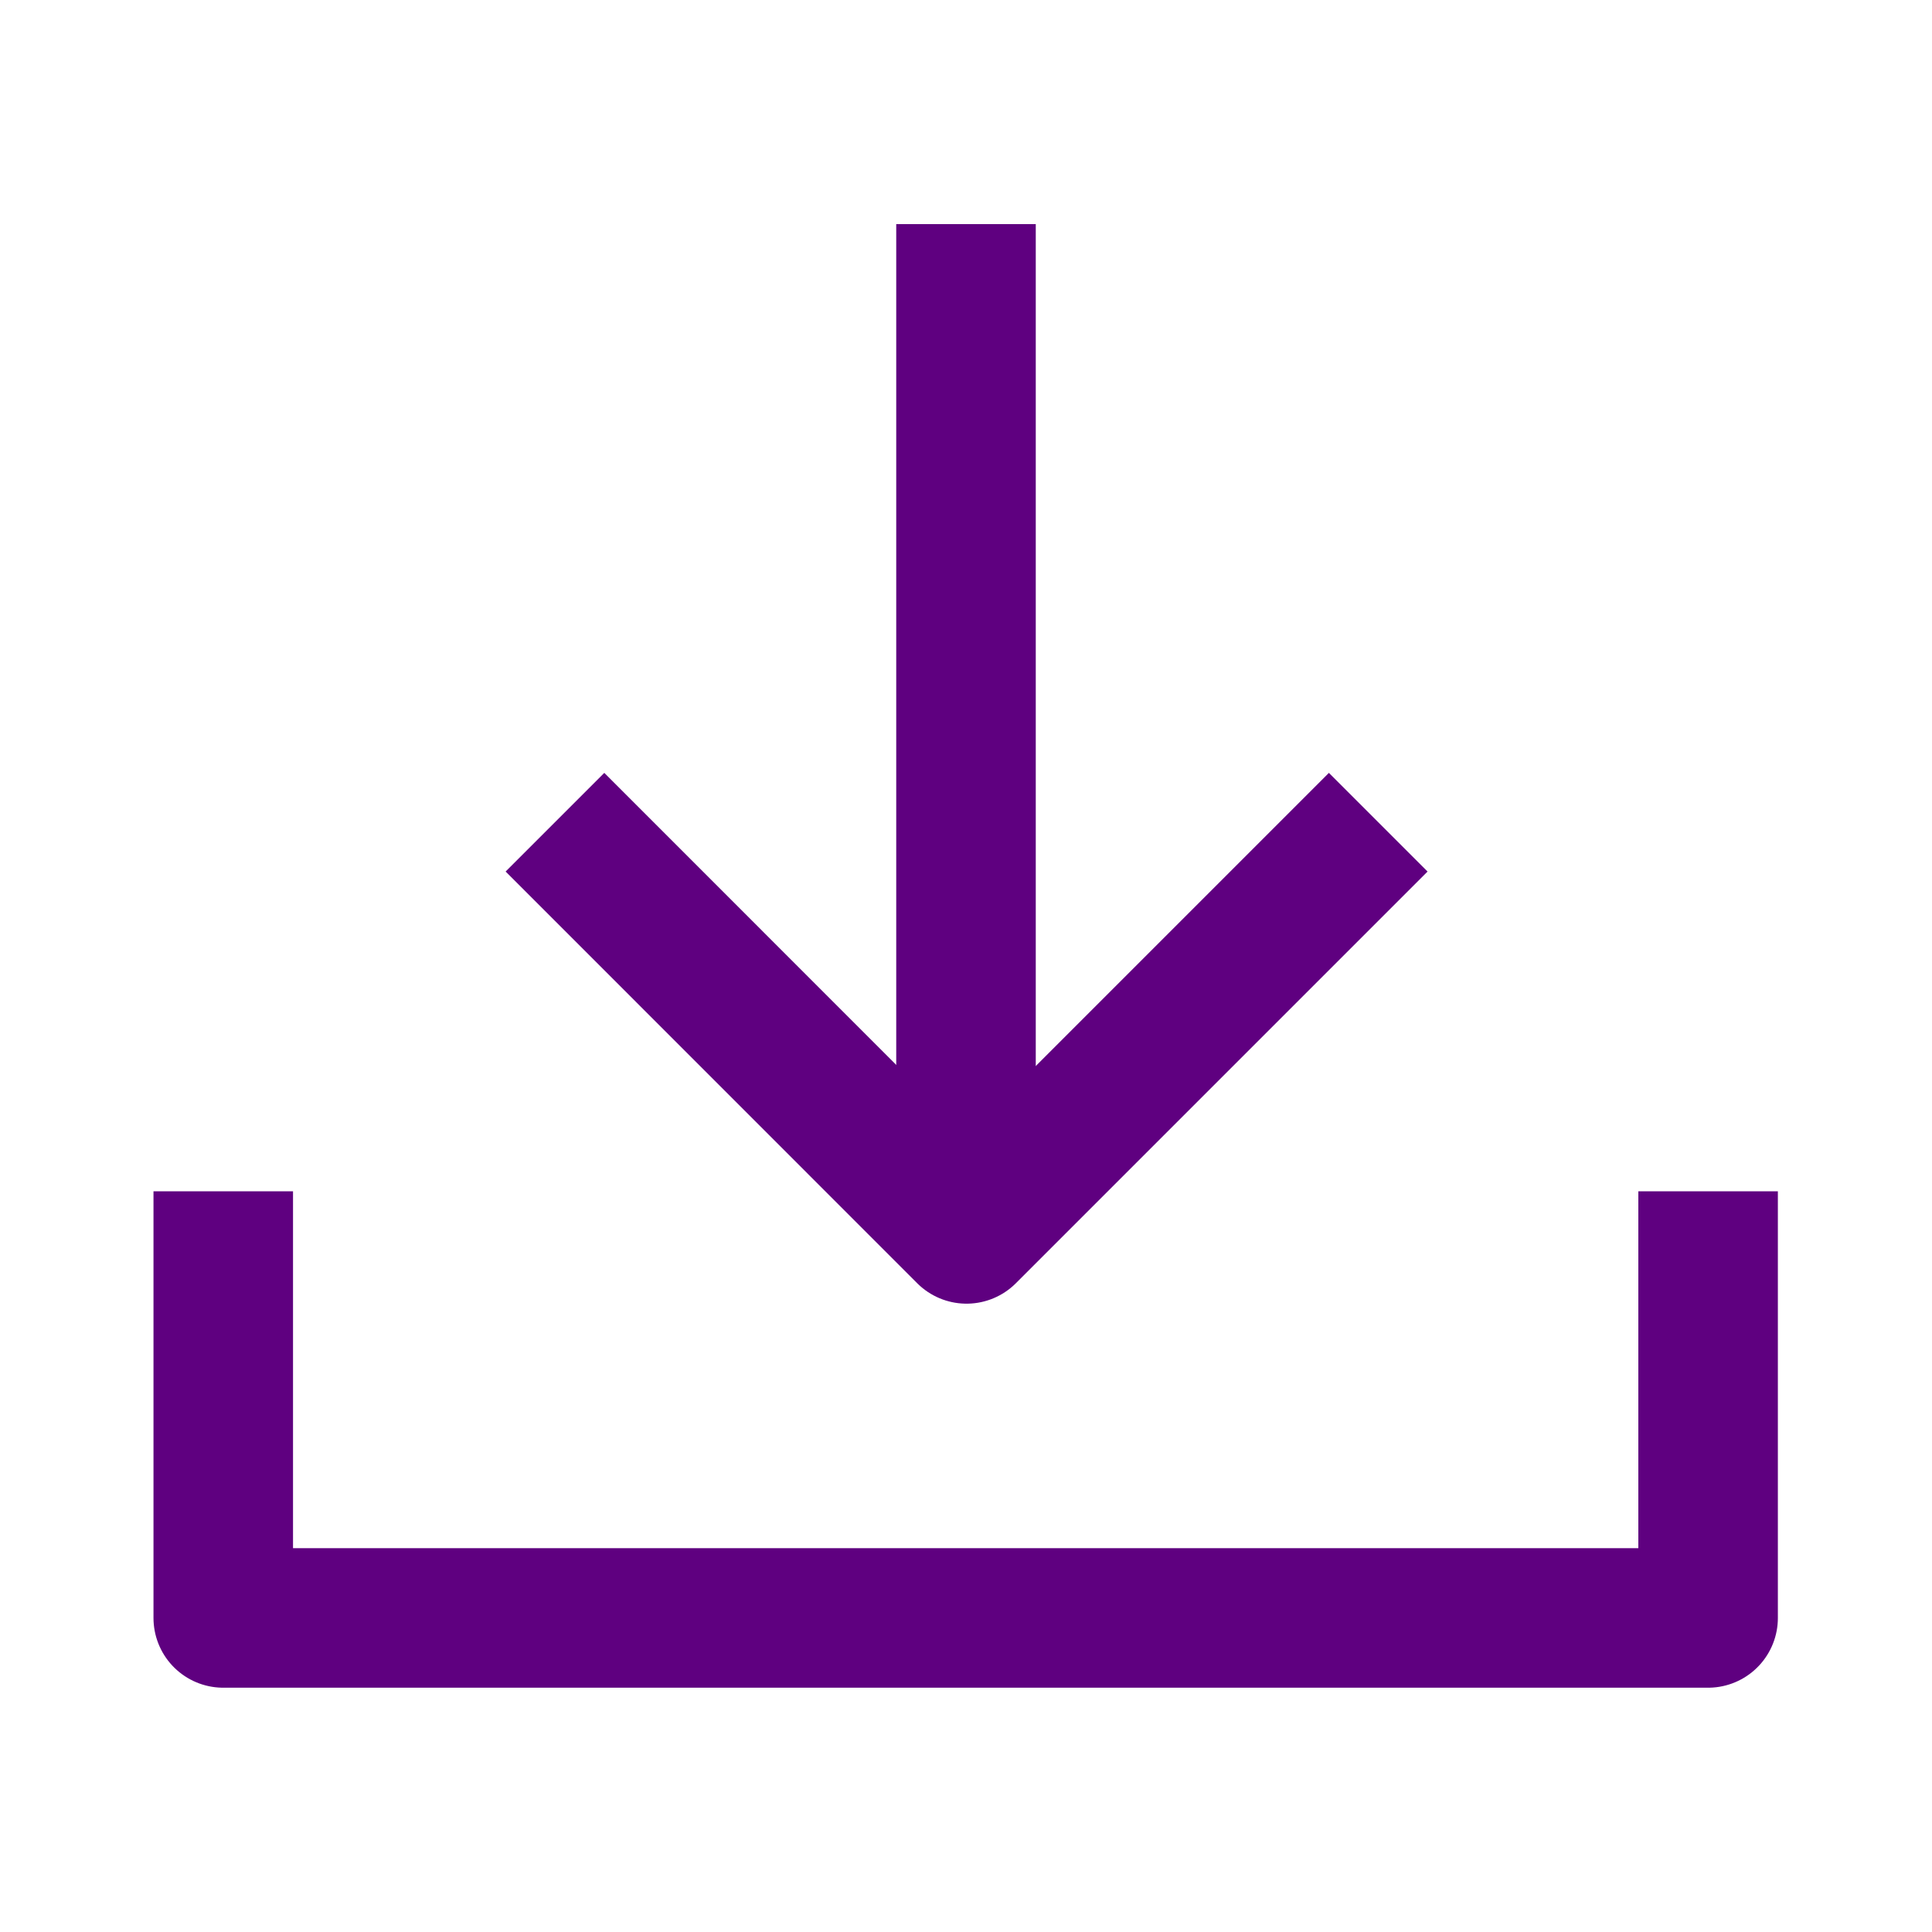 <svg xmlns="http://www.w3.org/2000/svg" width="18" height="18" viewBox="0 0 18 18">
    <g fill="none" fill-rule="evenodd">
        <g>
            <g>
                <g>
                    <g>
                        <g>
                            <path stroke="#5F0080" stroke-width="1.3" d="M9 2.088L9 11.099" transform="translate(-236, -839) translate(0, 132) translate(20, 502) translate(0, 191) translate(216, 14)"/>
                            <path stroke="#5F0080" stroke-linejoin="round" stroke-width="1.3" d="M2.08 11.099L2.08 15.074 15.914 15.074 15.914 11.099" transform="translate(-236, -839) translate(0, 132) translate(20, 502) translate(0, 191) translate(216, 14)"/>
                            <path stroke="#5F0080" stroke-linecap="square" stroke-linejoin="round" stroke-width="1.3" d="M5.63 8.12L9.005 11.496 12.381 8.12" transform="translate(-236, -839) translate(0, 132) translate(20, 502) translate(0, 191) translate(216, 14)"/>
                        </g>
                    </g>
                </g>
            </g>
        </g>
    </g>
</svg>
